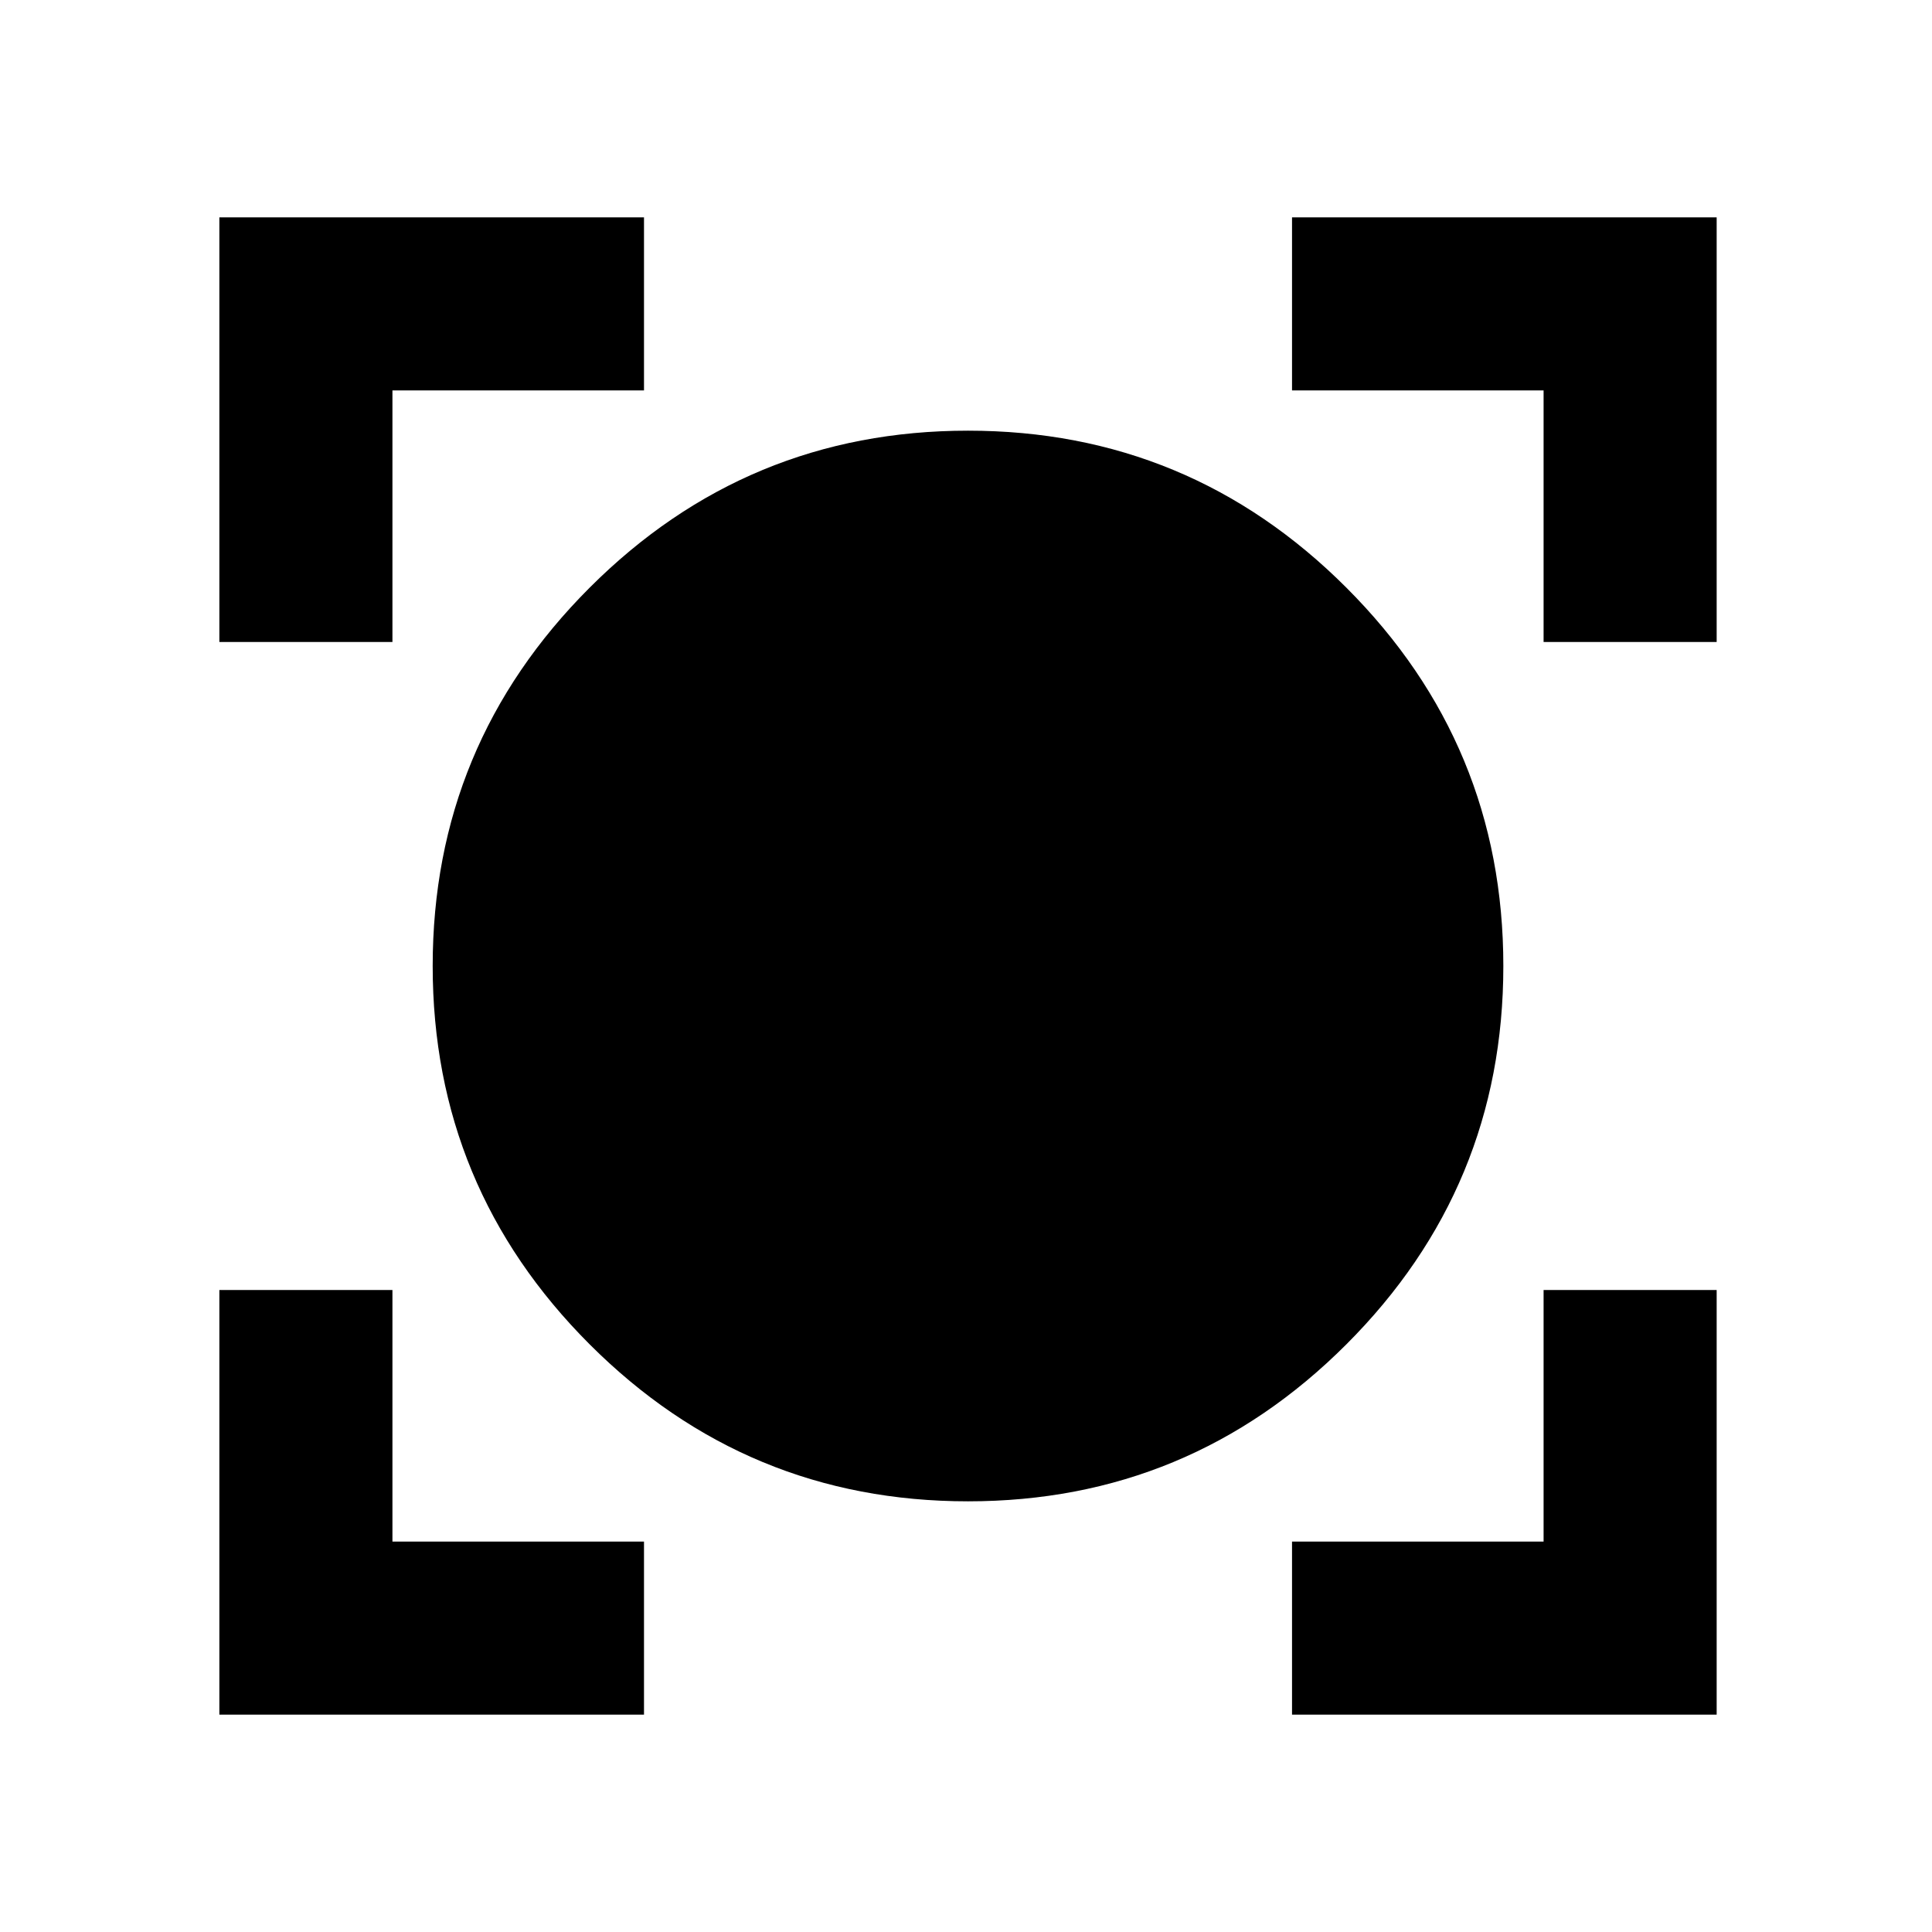 <svg xmlns="http://www.w3.org/2000/svg" height="24" width="24"><path d="M2.725 21.3V16.025H4.875V19.15H8V21.3ZM16.05 21.3V19.15H19.175V16.025H21.325V21.3ZM12.025 18.65Q9.275 18.65 7.325 16.7Q5.375 14.75 5.375 12Q5.375 9.25 7.325 7.3Q9.275 5.35 12.025 5.35Q14.775 5.35 16.725 7.3Q18.675 9.25 18.675 12Q18.675 14.75 16.725 16.7Q14.775 18.65 12.025 18.65ZM2.725 7.975V2.7H8V4.85H4.875V7.975ZM19.175 7.975V4.85H16.05V2.7H21.325V7.975Z"/></svg>